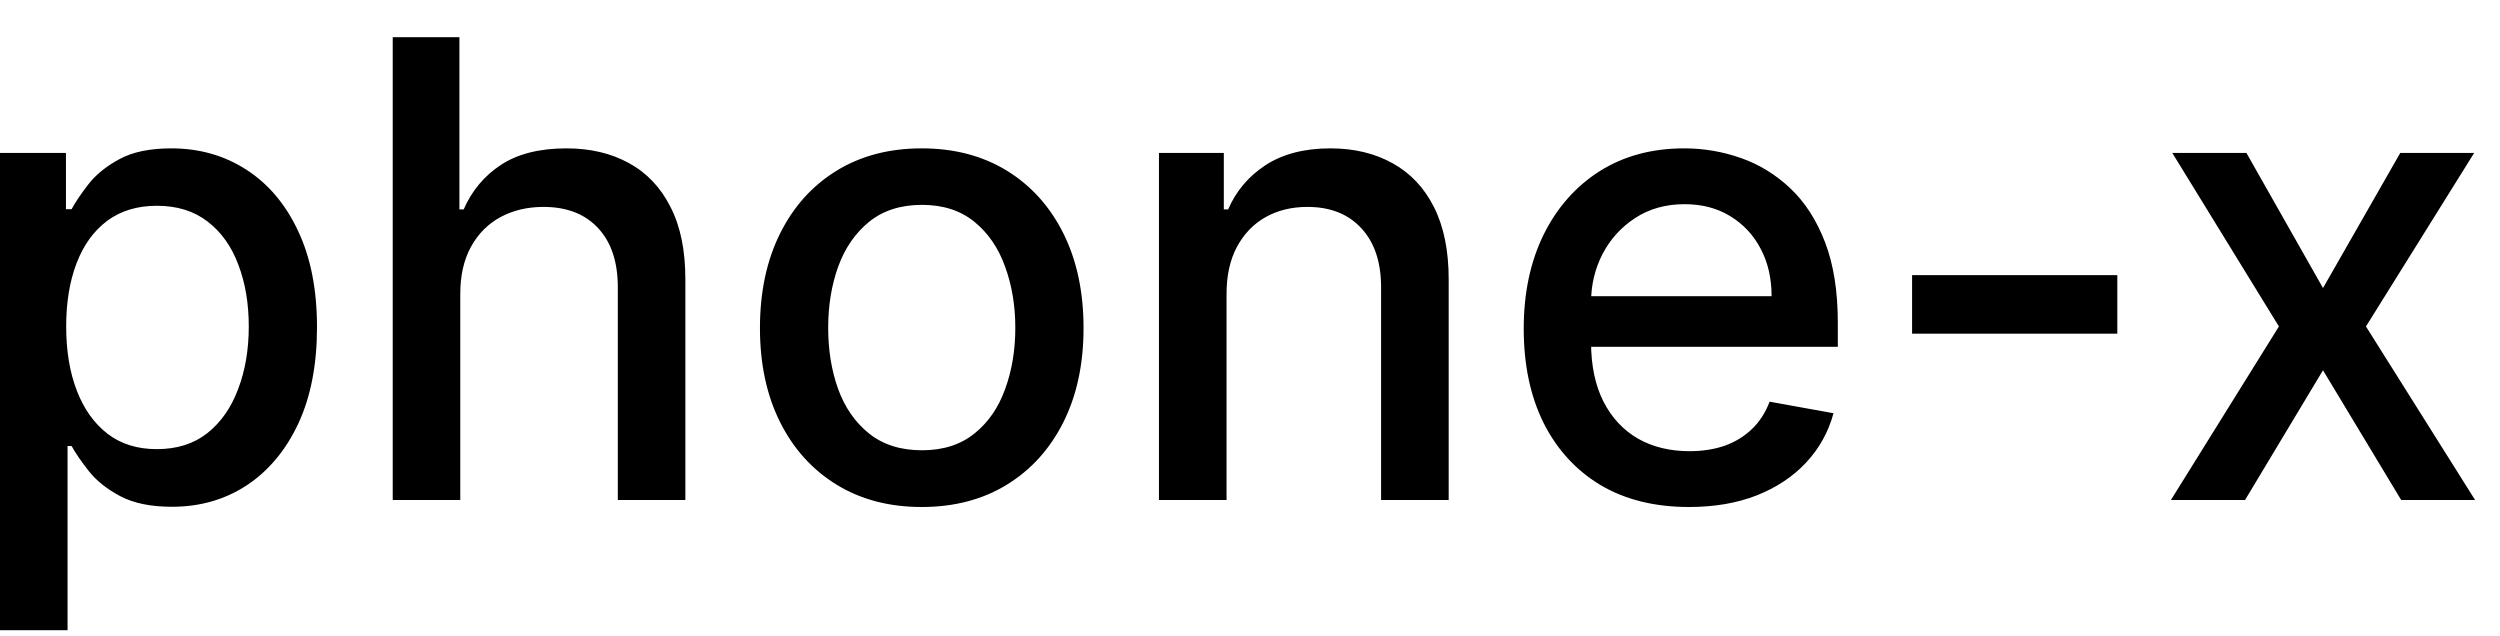 <svg width="55" height="14" viewBox="0 0 55 14" fill="none" xmlns="http://www.w3.org/2000/svg">
<path d="M-0.001 13.864V3.364H1.451V4.602H1.575C1.661 4.442 1.786 4.259 1.948 4.05C2.111 3.841 2.336 3.659 2.624 3.503C2.913 3.344 3.294 3.264 3.768 3.264C4.384 3.264 4.934 3.42 5.418 3.732C5.902 4.043 6.282 4.492 6.557 5.079C6.835 5.665 6.974 6.371 6.974 7.197C6.974 8.022 6.837 8.73 6.562 9.32C6.287 9.906 5.909 10.359 5.428 10.677C4.948 10.992 4.399 11.149 3.783 11.149C3.319 11.149 2.939 11.071 2.644 10.915C2.353 10.76 2.124 10.577 1.958 10.369C1.792 10.16 1.665 9.974 1.575 9.812H1.486V13.864H-0.001ZM1.456 7.182C1.456 7.719 1.534 8.189 1.69 8.594C1.845 8.998 2.071 9.315 2.366 9.543C2.661 9.769 3.022 9.881 3.45 9.881C3.894 9.881 4.265 9.764 4.563 9.528C4.862 9.29 5.087 8.967 5.239 8.559C5.395 8.151 5.473 7.692 5.473 7.182C5.473 6.678 5.397 6.226 5.244 5.825C5.095 5.424 4.87 5.107 4.568 4.875C4.27 4.643 3.897 4.527 3.45 4.527C3.019 4.527 2.654 4.638 2.356 4.86C2.061 5.082 1.837 5.392 1.685 5.79C1.532 6.188 1.456 6.652 1.456 7.182ZM10.126 6.466V11H8.64V0.818H10.107V4.607H10.201C10.38 4.196 10.653 3.869 11.021 3.627C11.389 3.385 11.87 3.264 12.463 3.264C12.987 3.264 13.444 3.372 13.835 3.587C14.23 3.803 14.535 4.124 14.75 4.552C14.969 4.976 15.078 5.506 15.078 6.143V11H13.592V6.322C13.592 5.762 13.447 5.327 13.159 5.019C12.871 4.708 12.47 4.552 11.956 4.552C11.605 4.552 11.29 4.626 11.011 4.776C10.736 4.925 10.519 5.143 10.36 5.432C10.204 5.717 10.126 6.062 10.126 6.466ZM20.278 11.154C19.562 11.154 18.938 10.99 18.404 10.662C17.87 10.334 17.456 9.875 17.161 9.285C16.866 8.695 16.719 8.005 16.719 7.217C16.719 6.424 16.866 5.732 17.161 5.138C17.456 4.545 17.87 4.085 18.404 3.756C18.938 3.428 19.562 3.264 20.278 3.264C20.994 3.264 21.619 3.428 22.153 3.756C22.686 4.085 23.101 4.545 23.396 5.138C23.691 5.732 23.838 6.424 23.838 7.217C23.838 8.005 23.691 8.695 23.396 9.285C23.101 9.875 22.686 10.334 22.153 10.662C21.619 10.99 20.994 11.154 20.278 11.154ZM20.283 9.906C20.747 9.906 21.132 9.784 21.437 9.538C21.742 9.293 21.967 8.967 22.113 8.559C22.262 8.151 22.337 7.702 22.337 7.212C22.337 6.724 22.262 6.277 22.113 5.869C21.967 5.458 21.742 5.129 21.437 4.88C21.132 4.631 20.747 4.507 20.283 4.507C19.816 4.507 19.428 4.631 19.12 4.88C18.815 5.129 18.588 5.458 18.439 5.869C18.293 6.277 18.22 6.724 18.22 7.212C18.22 7.702 18.293 8.151 18.439 8.559C18.588 8.967 18.815 9.293 19.12 9.538C19.428 9.784 19.816 9.906 20.283 9.906ZM26.984 6.466V11H25.497V3.364H26.924V4.607H27.019C27.194 4.202 27.469 3.877 27.844 3.632C28.222 3.387 28.697 3.264 29.271 3.264C29.791 3.264 30.247 3.374 30.638 3.592C31.029 3.808 31.332 4.129 31.548 4.557C31.763 4.984 31.871 5.513 31.871 6.143V11H30.384V6.322C30.384 5.768 30.24 5.336 29.952 5.024C29.663 4.709 29.267 4.552 28.764 4.552C28.419 4.552 28.112 4.626 27.844 4.776C27.579 4.925 27.368 5.143 27.212 5.432C27.06 5.717 26.984 6.062 26.984 6.466ZM37.156 11.154C36.403 11.154 35.755 10.993 35.212 10.672C34.672 10.347 34.254 9.891 33.959 9.305C33.667 8.715 33.522 8.024 33.522 7.232C33.522 6.449 33.667 5.76 33.959 5.163C34.254 4.567 34.665 4.101 35.192 3.766C35.722 3.432 36.342 3.264 37.051 3.264C37.482 3.264 37.9 3.335 38.304 3.478C38.709 3.62 39.071 3.844 39.393 4.149C39.714 4.454 39.968 4.85 40.154 5.337C40.339 5.821 40.432 6.41 40.432 7.102V7.629H34.362V6.516H38.975C38.975 6.125 38.896 5.778 38.737 5.477C38.578 5.172 38.354 4.931 38.066 4.756C37.781 4.58 37.446 4.492 37.061 4.492C36.644 4.492 36.279 4.595 35.968 4.8C35.659 5.003 35.421 5.268 35.252 5.596C35.086 5.921 35.003 6.274 35.003 6.655V7.525C35.003 8.035 35.093 8.469 35.272 8.827C35.454 9.185 35.707 9.459 36.032 9.648C36.357 9.833 36.736 9.926 37.171 9.926C37.452 9.926 37.709 9.886 37.941 9.807C38.173 9.724 38.374 9.601 38.543 9.439C38.712 9.277 38.841 9.076 38.931 8.837L40.337 9.091C40.225 9.505 40.023 9.868 39.731 10.18C39.443 10.488 39.08 10.728 38.642 10.901C38.208 11.07 37.712 11.154 37.156 11.154ZM46.581 6.053V7.341H42.066V6.053H46.581ZM49.421 3.364L51.106 6.337L52.806 3.364H54.432L52.051 7.182L54.452 11H52.826L51.106 8.146L49.391 11H47.76L50.136 7.182L47.79 3.364H49.421Z" fill="black"/>
</svg>
